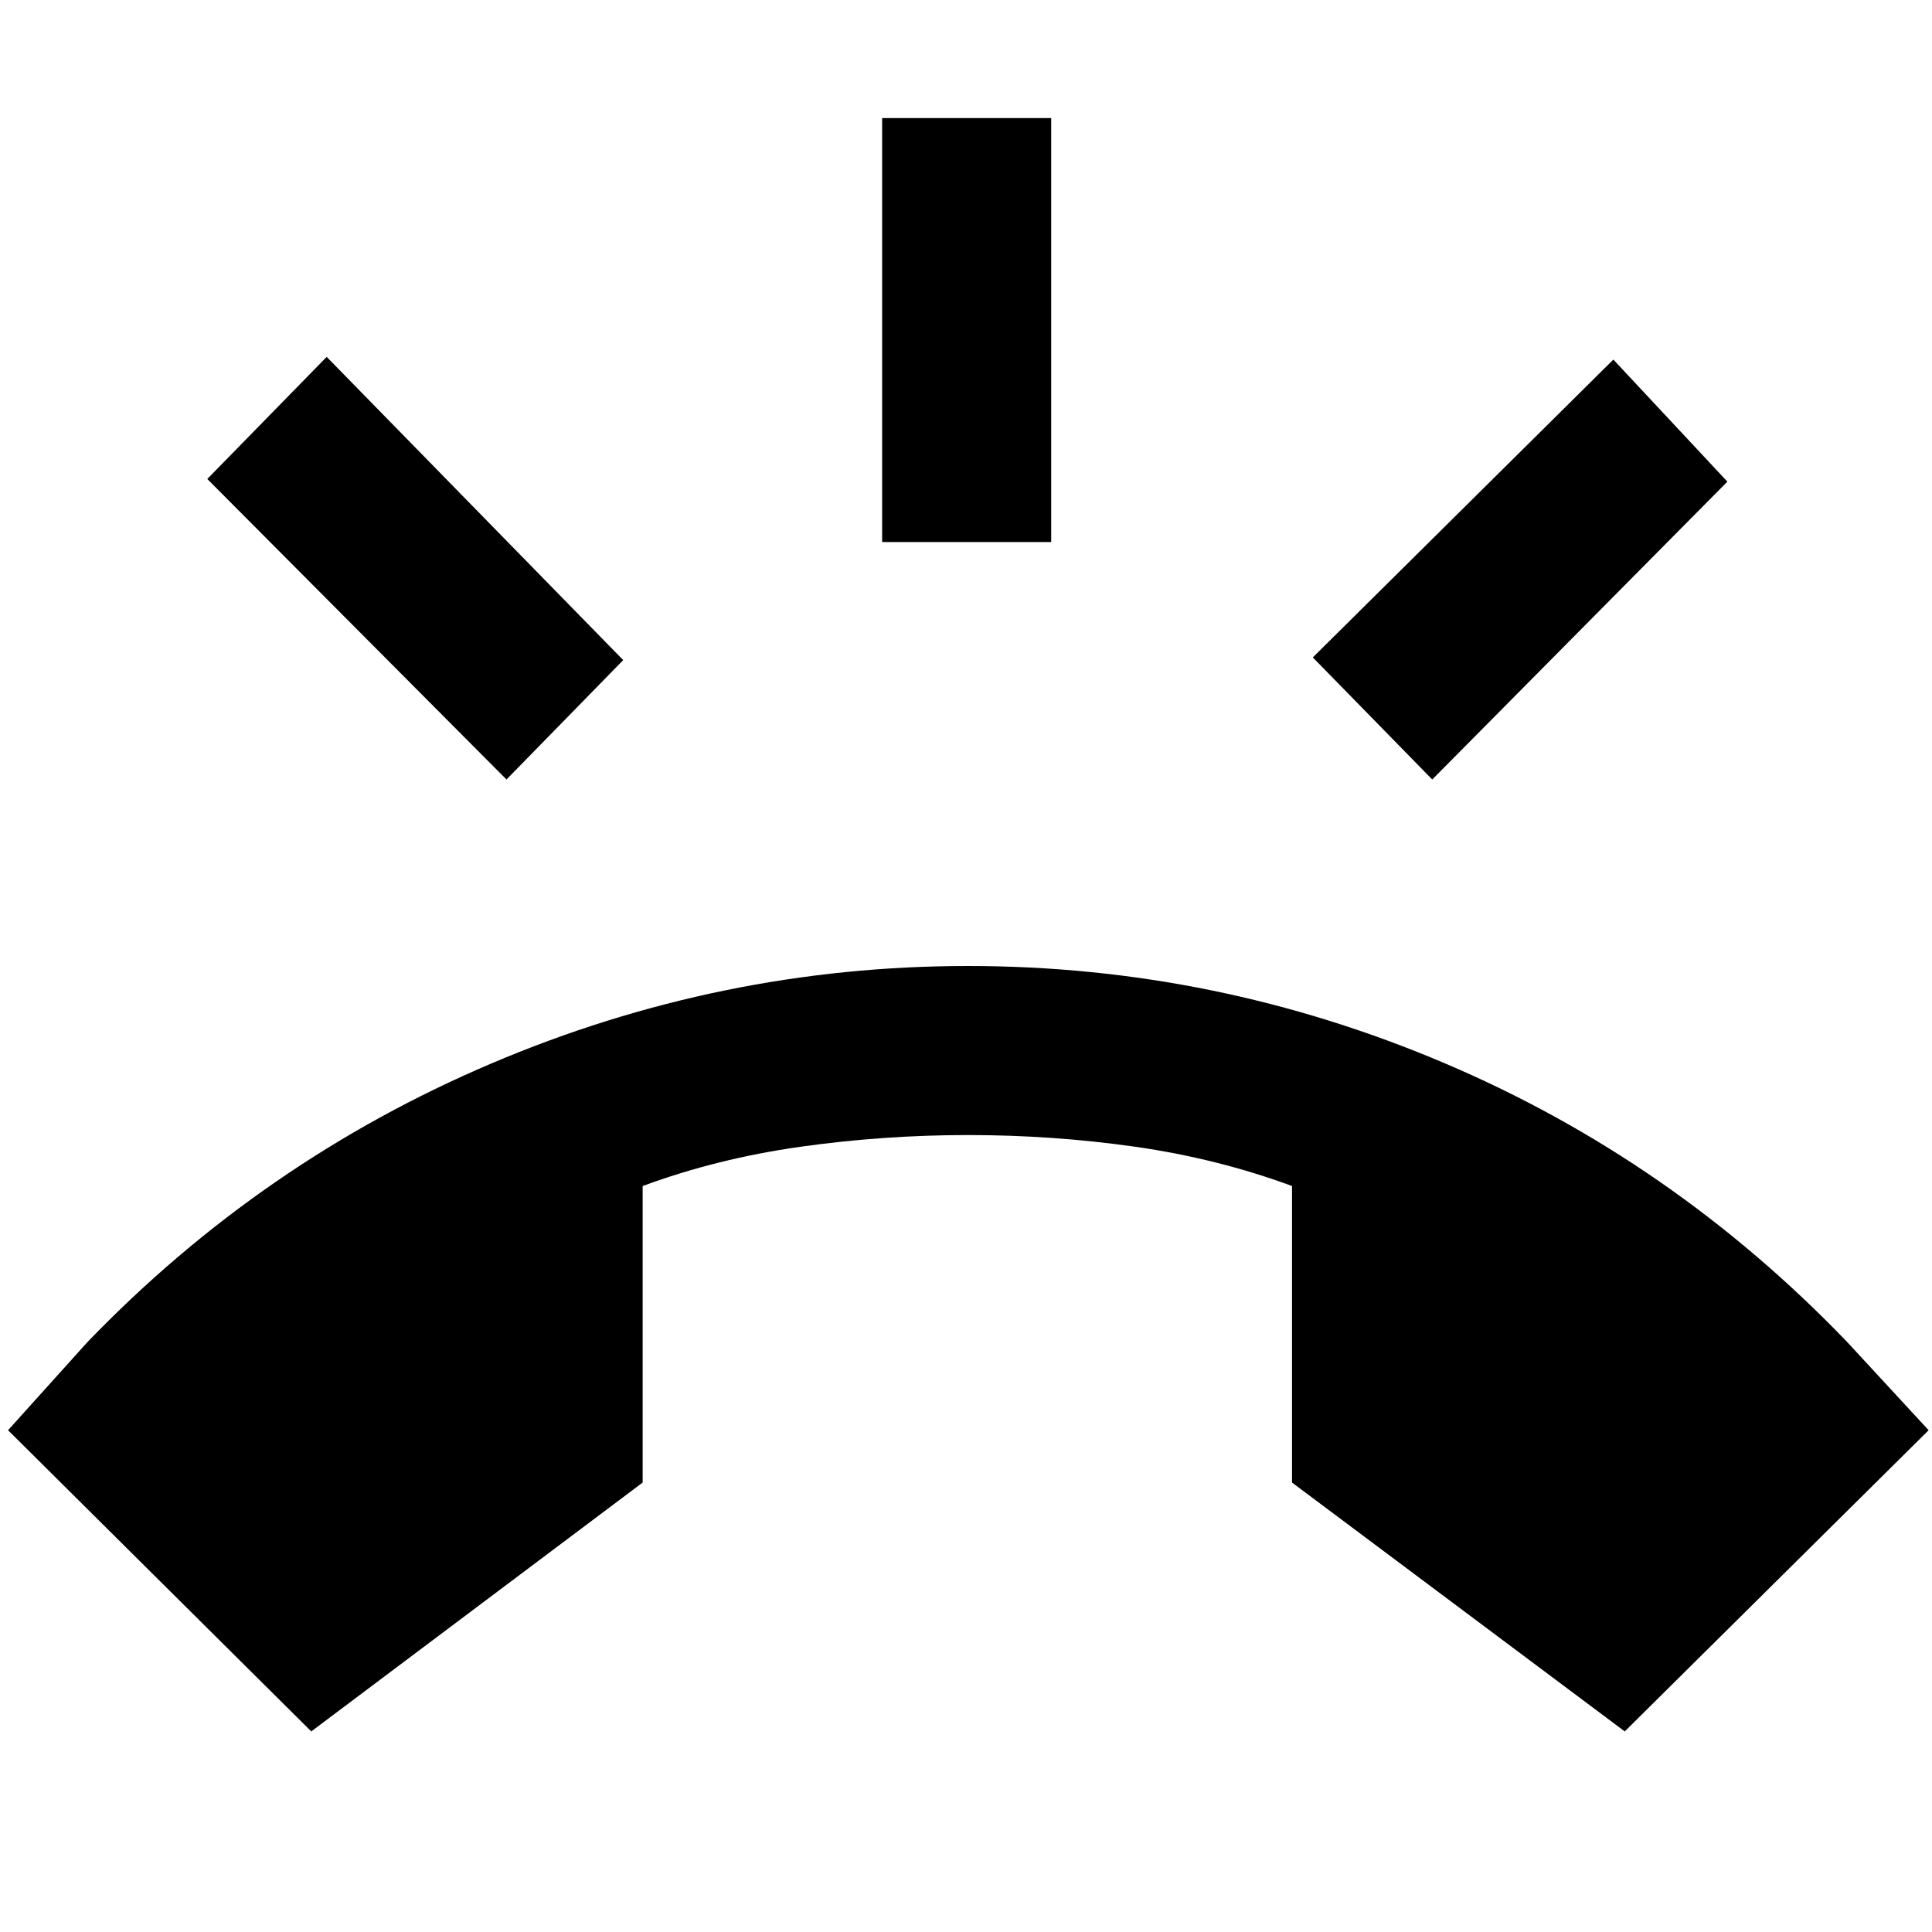 <svg xmlns="http://www.w3.org/2000/svg" height="40" viewBox="0 -960 960 960" width="40"><path d="M154.67-99.67 4-249.33 43.33-293Q130-383 244-431.5 358-480 481-480t236.5 48.17Q831-383.67 918-293l40.33 43.67-151 149.66L642-223.33v-147.34q-37-13.66-77.83-19.5Q523.33-396 481-396q-42 0-83.33 5.83-41.34 5.84-78.34 19.5v147.34L154.67-99.67Zm283.66-591v-210.66h84v210.66h-84Zm273.34 118-59.34-60.66 149.34-148 56.66 60.66-146.66 148Zm-460 0L103-722l59.33-60.67L309.67-632l-58 59.33Z"/></svg>